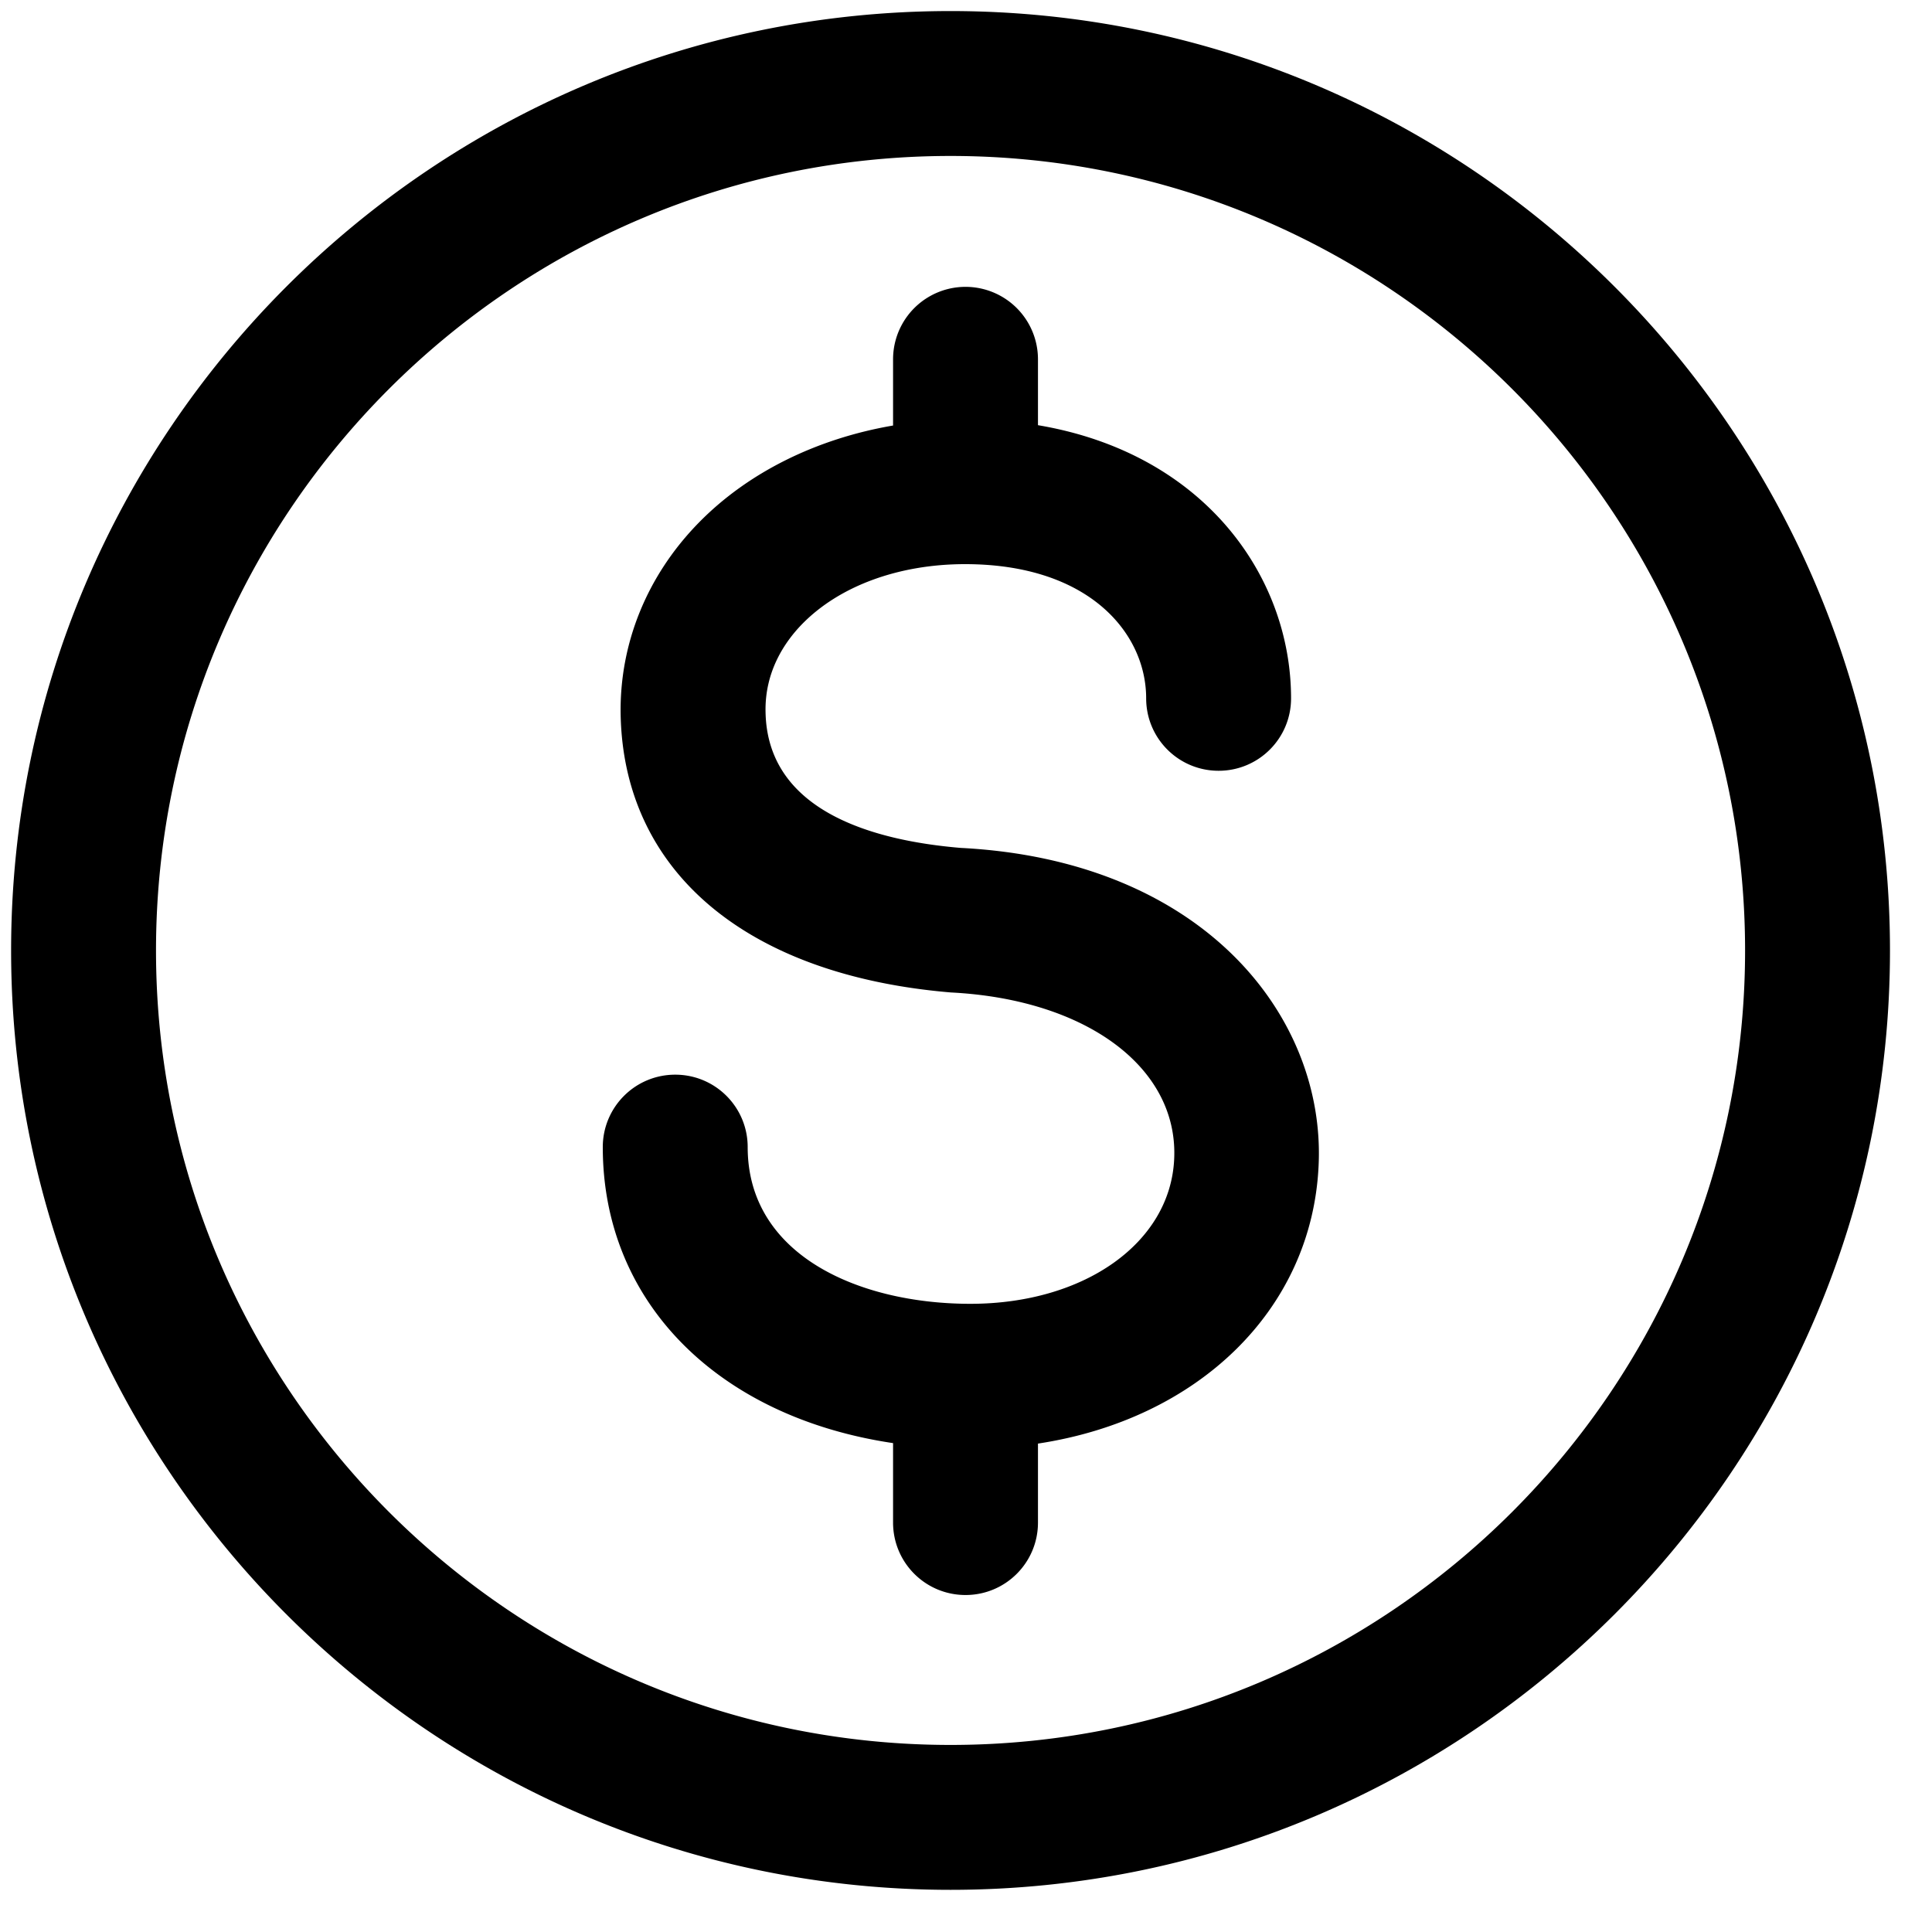 <svg xmlns="http://www.w3.org/2000/svg" viewBox="0 0 40 40"><path fill-rule="evenodd" d="M19.89 17.555c-1.82-.153-4-.763-4.04-2.809-.02-.845.4-1.46.76-1.828.77-.787 2-1.238 3.37-1.238 2.58 0 3.75 1.44 3.75 2.778 0 .829.67 1.5 1.5 1.5s1.5-.671 1.5-1.5c0-2.525-1.8-5.076-5.24-5.655V7.439a1.5 1.5 0 1 0-3 0V8.81c-1.58.271-3 .968-4.02 2.009-1.08 1.101-1.65 2.518-1.62 3.991.07 3.24 2.61 5.384 6.84 5.738 2.81.143 4.71 1.561 4.62 3.449-.08 1.736-1.86 2.997-4.22 2.997-2.3 0-4.61-1.003-4.61-3.244 0-.829-.67-1.5-1.5-1.5s-1.5.671-1.5 1.5c0 3.222 2.4 5.592 6.01 6.128v1.645c0 .829.67 1.5 1.5 1.5s1.5-.671 1.5-1.5v-1.635c3.31-.502 5.67-2.765 5.81-5.751.15-3.075-2.37-6.325-7.41-6.582zm-.21 18.572c-9.07 0-16.45-7.378-16.45-16.448 0-9.071 7.38-16.45 16.45-16.45s16.45 7.379 16.45 16.45c0 9.07-7.38 16.448-16.45 16.448zm0-35.898C8.95.229.23 8.955.23 19.679c0 10.724 8.72 19.448 19.45 19.448 10.72 0 19.45-8.724 19.45-19.448S30.4.229 19.68.229z" clip-rule="evenodd"/></svg>